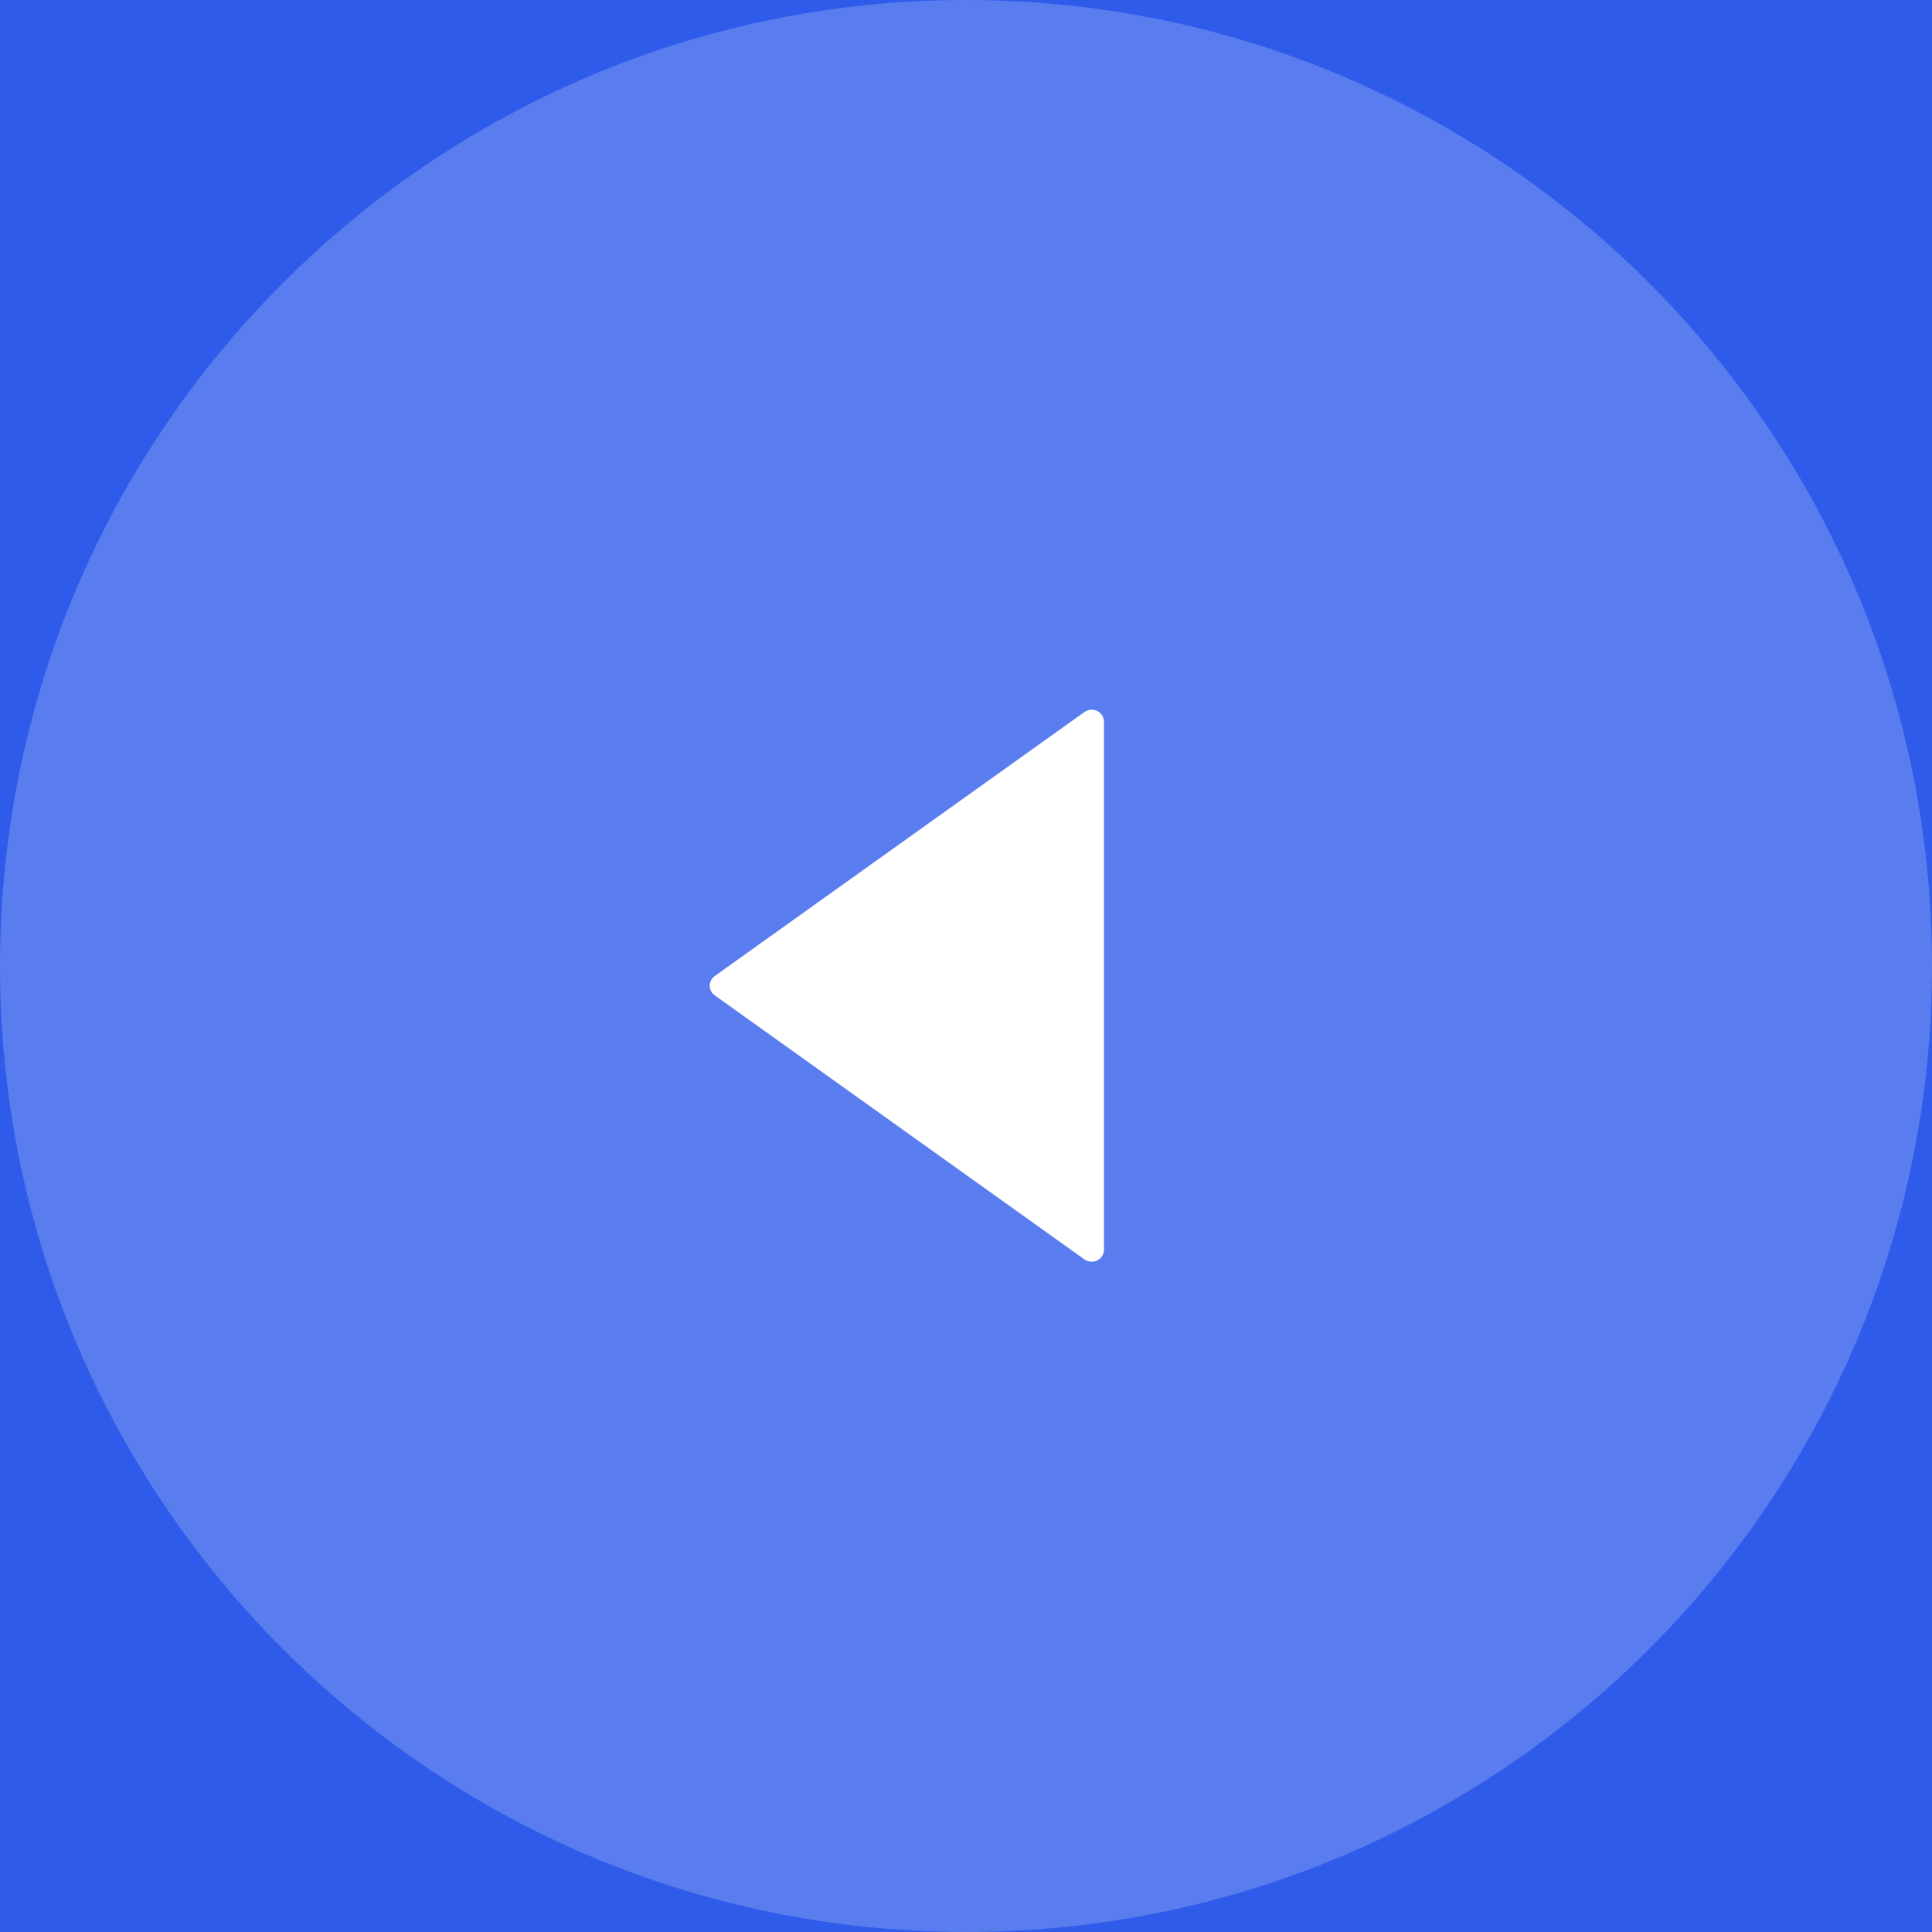 <svg width="49" height="49" viewBox="0 0 49 49" fill="none" xmlns="http://www.w3.org/2000/svg">
<rect width="49" height="49" fill="#E5E5E5"/>
<g clip-path="url(#clip0_0_1)">
<rect width="1920" height="3699" transform="translate(-1313 -1131)" fill="white"/>
<rect x="-1177" y="-244" width="1922" height="721" fill="#2F5BEA"/>
<path fill-rule="evenodd" clip-rule="evenodd" d="M24.5 49C38.031 49 49 38.031 49 24.5C49 10.969 38.031 0 24.5 0C10.969 0 0 10.969 0 24.5C0 38.031 10.969 49 24.5 49Z" fill="white" fill-opacity="0.2"/>
<path fill-rule="evenodd" clip-rule="evenodd" d="M27.503 18.059C27.598 17.991 27.723 17.981 27.829 18.033C27.934 18.084 28 18.189 28 18.304L28 31.696C28 31.81 27.934 31.915 27.829 31.967C27.784 31.989 27.736 32 27.688 32C27.622 32 27.557 31.98 27.503 31.941L18.128 25.245C18.047 25.188 18 25.097 18 25C18 24.903 18.047 24.812 18.128 24.754L27.503 18.059Z" fill="white"/>
<g filter="url(#filter0_d_0_1)">
<path fill-rule="evenodd" clip-rule="evenodd" d="M86.5 49C100.031 49 111 38.031 111 24.5C111 10.969 100.031 0 86.5 0C72.969 0 62 10.969 62 24.5C62 38.031 72.969 49 86.5 49Z" fill="white"/>
</g>
</g>
<defs>
<filter id="filter0_d_0_1" x="28" y="-32" width="117" height="117" filterUnits="userSpaceOnUse" color-interpolation-filters="sRGB">
<feFlood flood-opacity="0" result="BackgroundImageFix"/>
<feColorMatrix in="SourceAlpha" type="matrix" values="0 0 0 0 0 0 0 0 0 0 0 0 0 0 0 0 0 0 127 0" result="hardAlpha"/>
<feOffset dy="2"/>
<feGaussianBlur stdDeviation="17"/>
<feColorMatrix type="matrix" values="0 0 0 0 0 0 0 0 0 0 0 0 0 0 0 0 0 0 0.205 0"/>
<feBlend mode="normal" in2="BackgroundImageFix" result="effect1_dropShadow_0_1"/>
<feBlend mode="normal" in="SourceGraphic" in2="effect1_dropShadow_0_1" result="shape"/>
</filter>
<clipPath id="clip0_0_1">
<rect width="1920" height="3699" fill="white" transform="translate(-1313 -1131)"/>
</clipPath>
</defs>
</svg>

